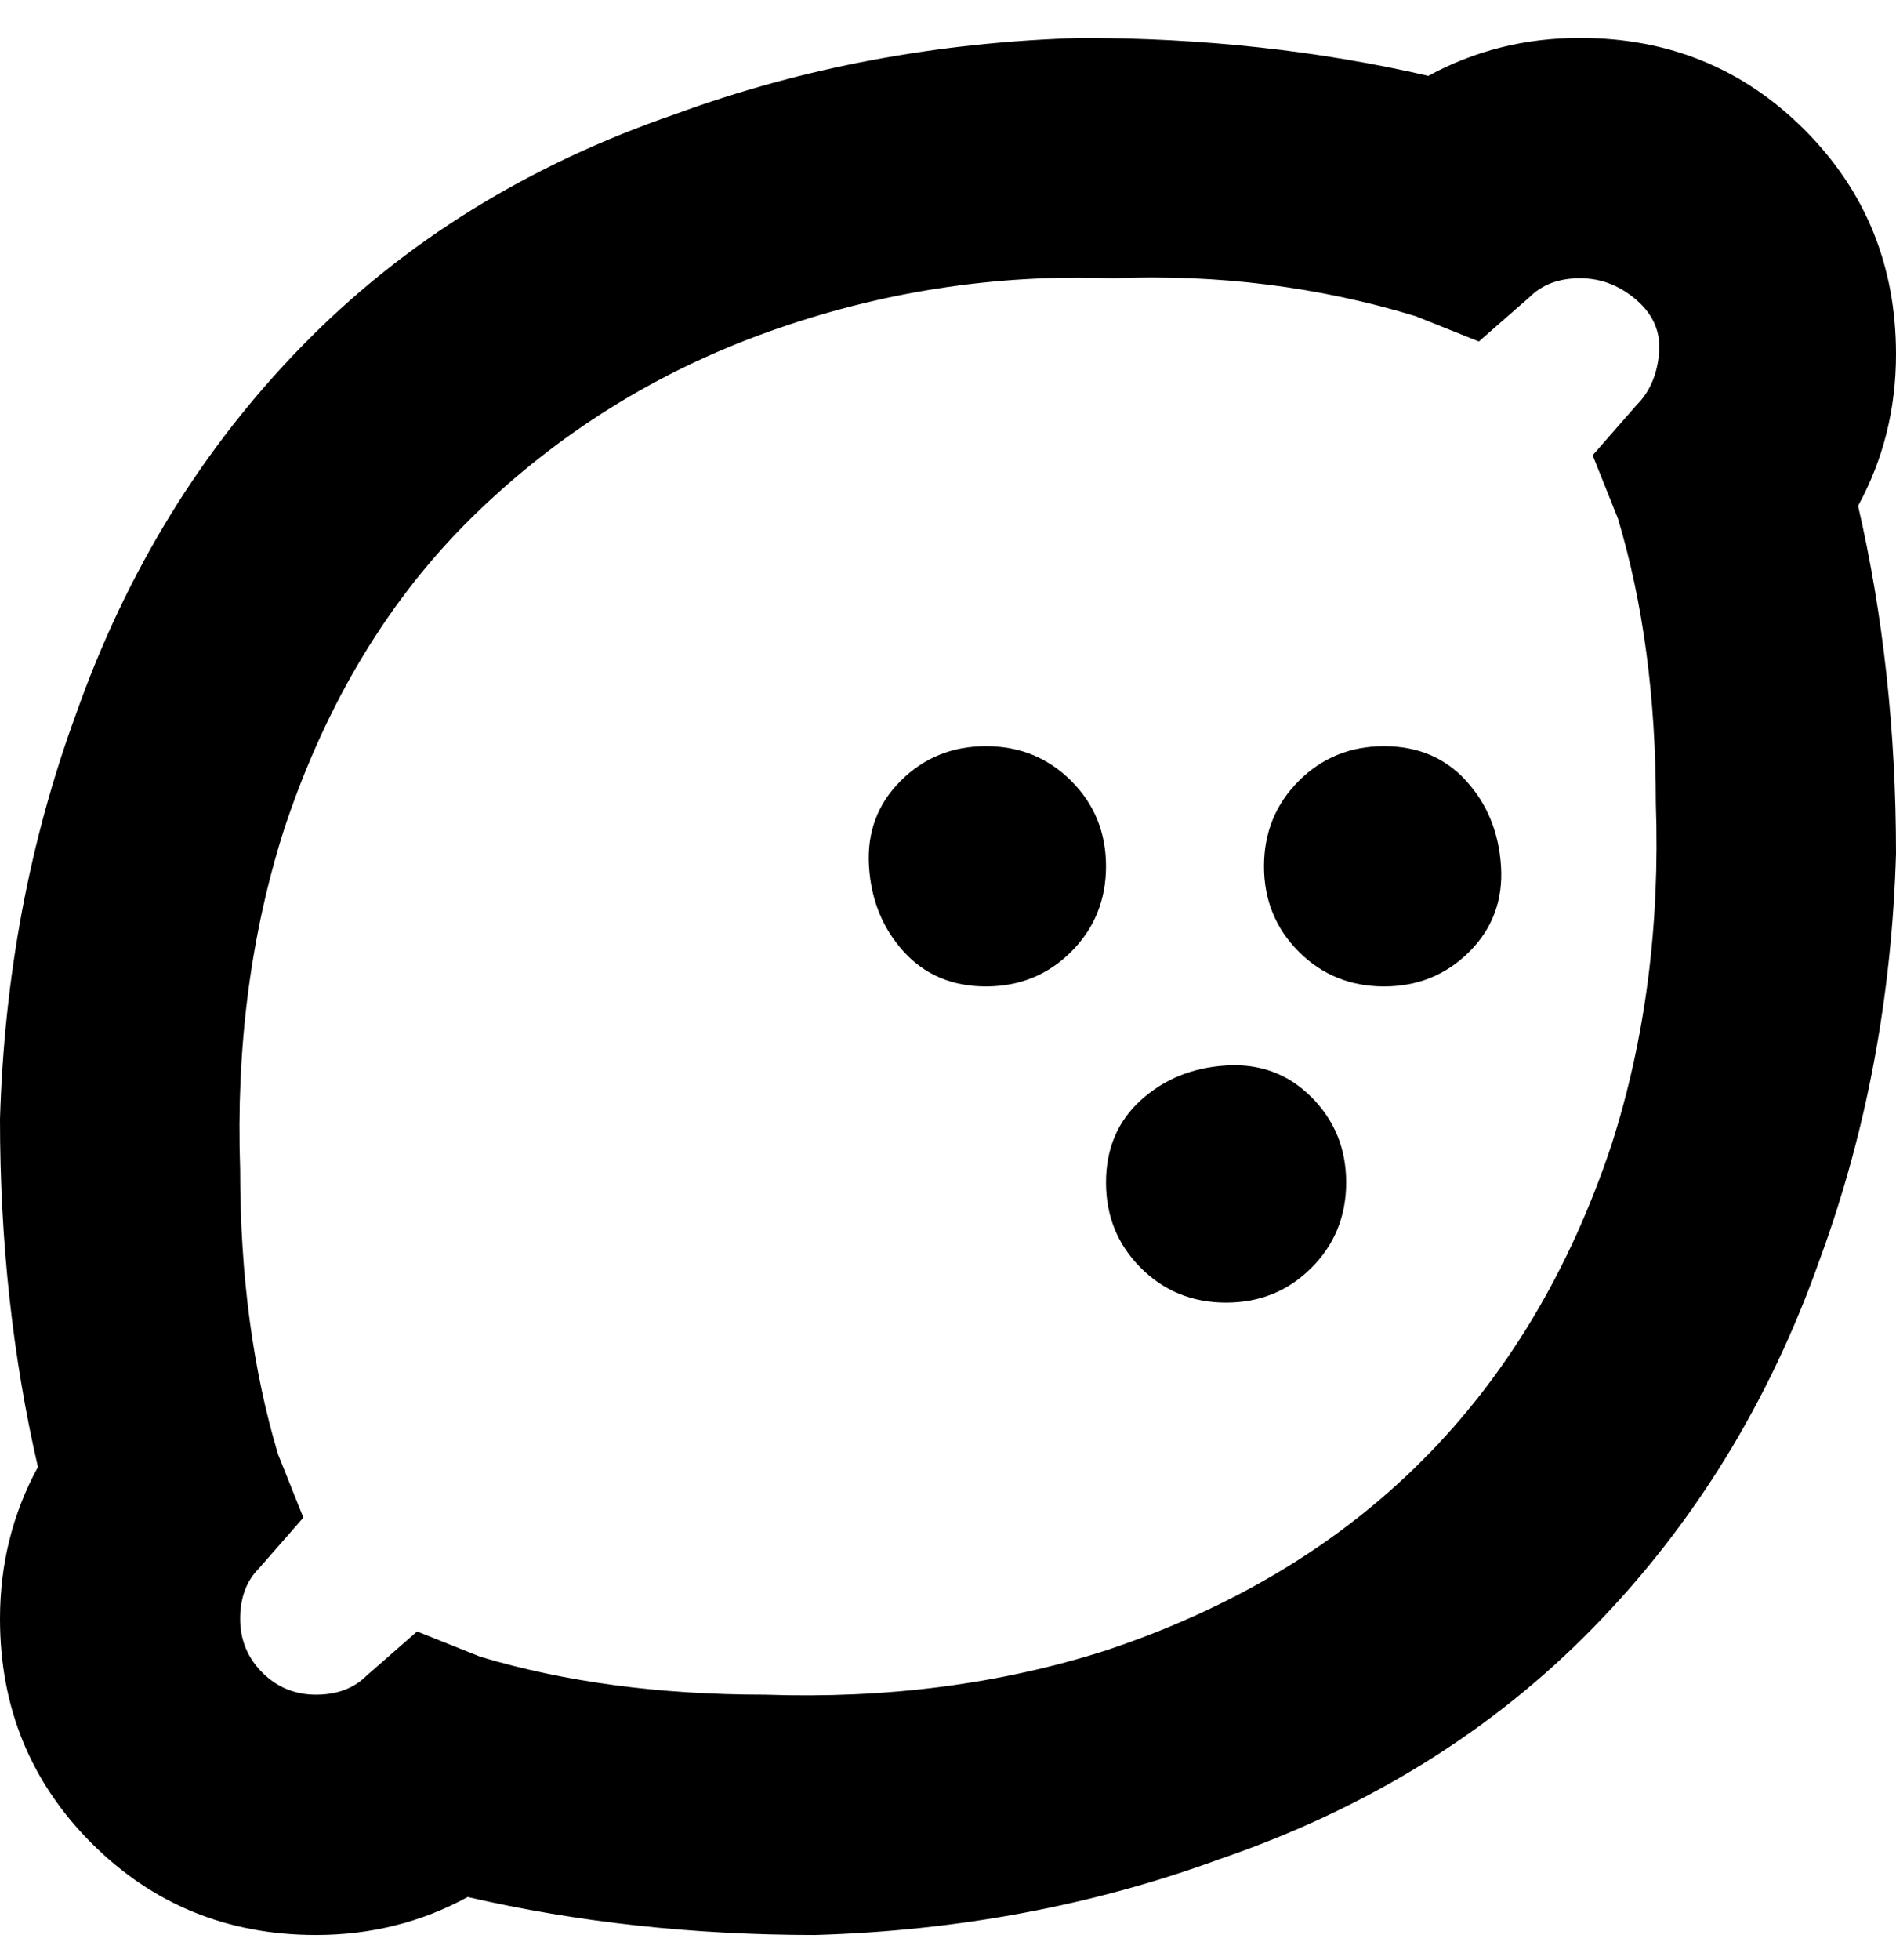 <svg viewBox="0 0 300 310" xmlns="http://www.w3.org/2000/svg"><path d="M213 187q0 8-5.5 13.5T194 206q-8 0-13.5-5.5T175 187q0-8 5.5-13t13.5-5.5q8-.5 13.5 5T213 187zm-57-69q-8 0-13.5 5.5t-5 13.5q.5 8 5.5 13.5t13 5.5q8 0 13.5-5.5T175 137q0-8-5.5-13.5T156 118zm63 0q-8 0-13.5 5.5T200 137q0 8 5.5 13.5T219 156q8 0 13.5-5.5t5-13.5q-.5-8-5.5-13.5t-13-5.5zM74 300q26 6 55 6 34-1 64-12 35-12 59-36.5t36-58.5q11-30 12-64 0-29-6-55 6-11 6-24 0-21-14.5-35.5T250 6q-13 0-24 6-26-6-55-6-34 1-64 12-35 12-59 36.5T12 113Q1 143 0 177q0 29 6 55-6 11-6 24 0 21 14.5 35.5T50 306q13 0 24-6zM224 50l10 4 8-7q3-3 8-3t9 3.5q4 3.5 3.5 8.5t-3.5 8l-7 8 4 10q6 20 6 45 1 29-7 54-10 30-30 50t-50 30q-25 8-54 7-25 0-45-6l-10-4-8 7q-3 3-8 3t-8.5-3.5Q38 261 38 256t3-8l7-8-4-10q-6-20-6-45-1-29 7-54 10-30 30-49.5t46.5-29Q148 43 176 44q25-1 48 6z"/></svg>